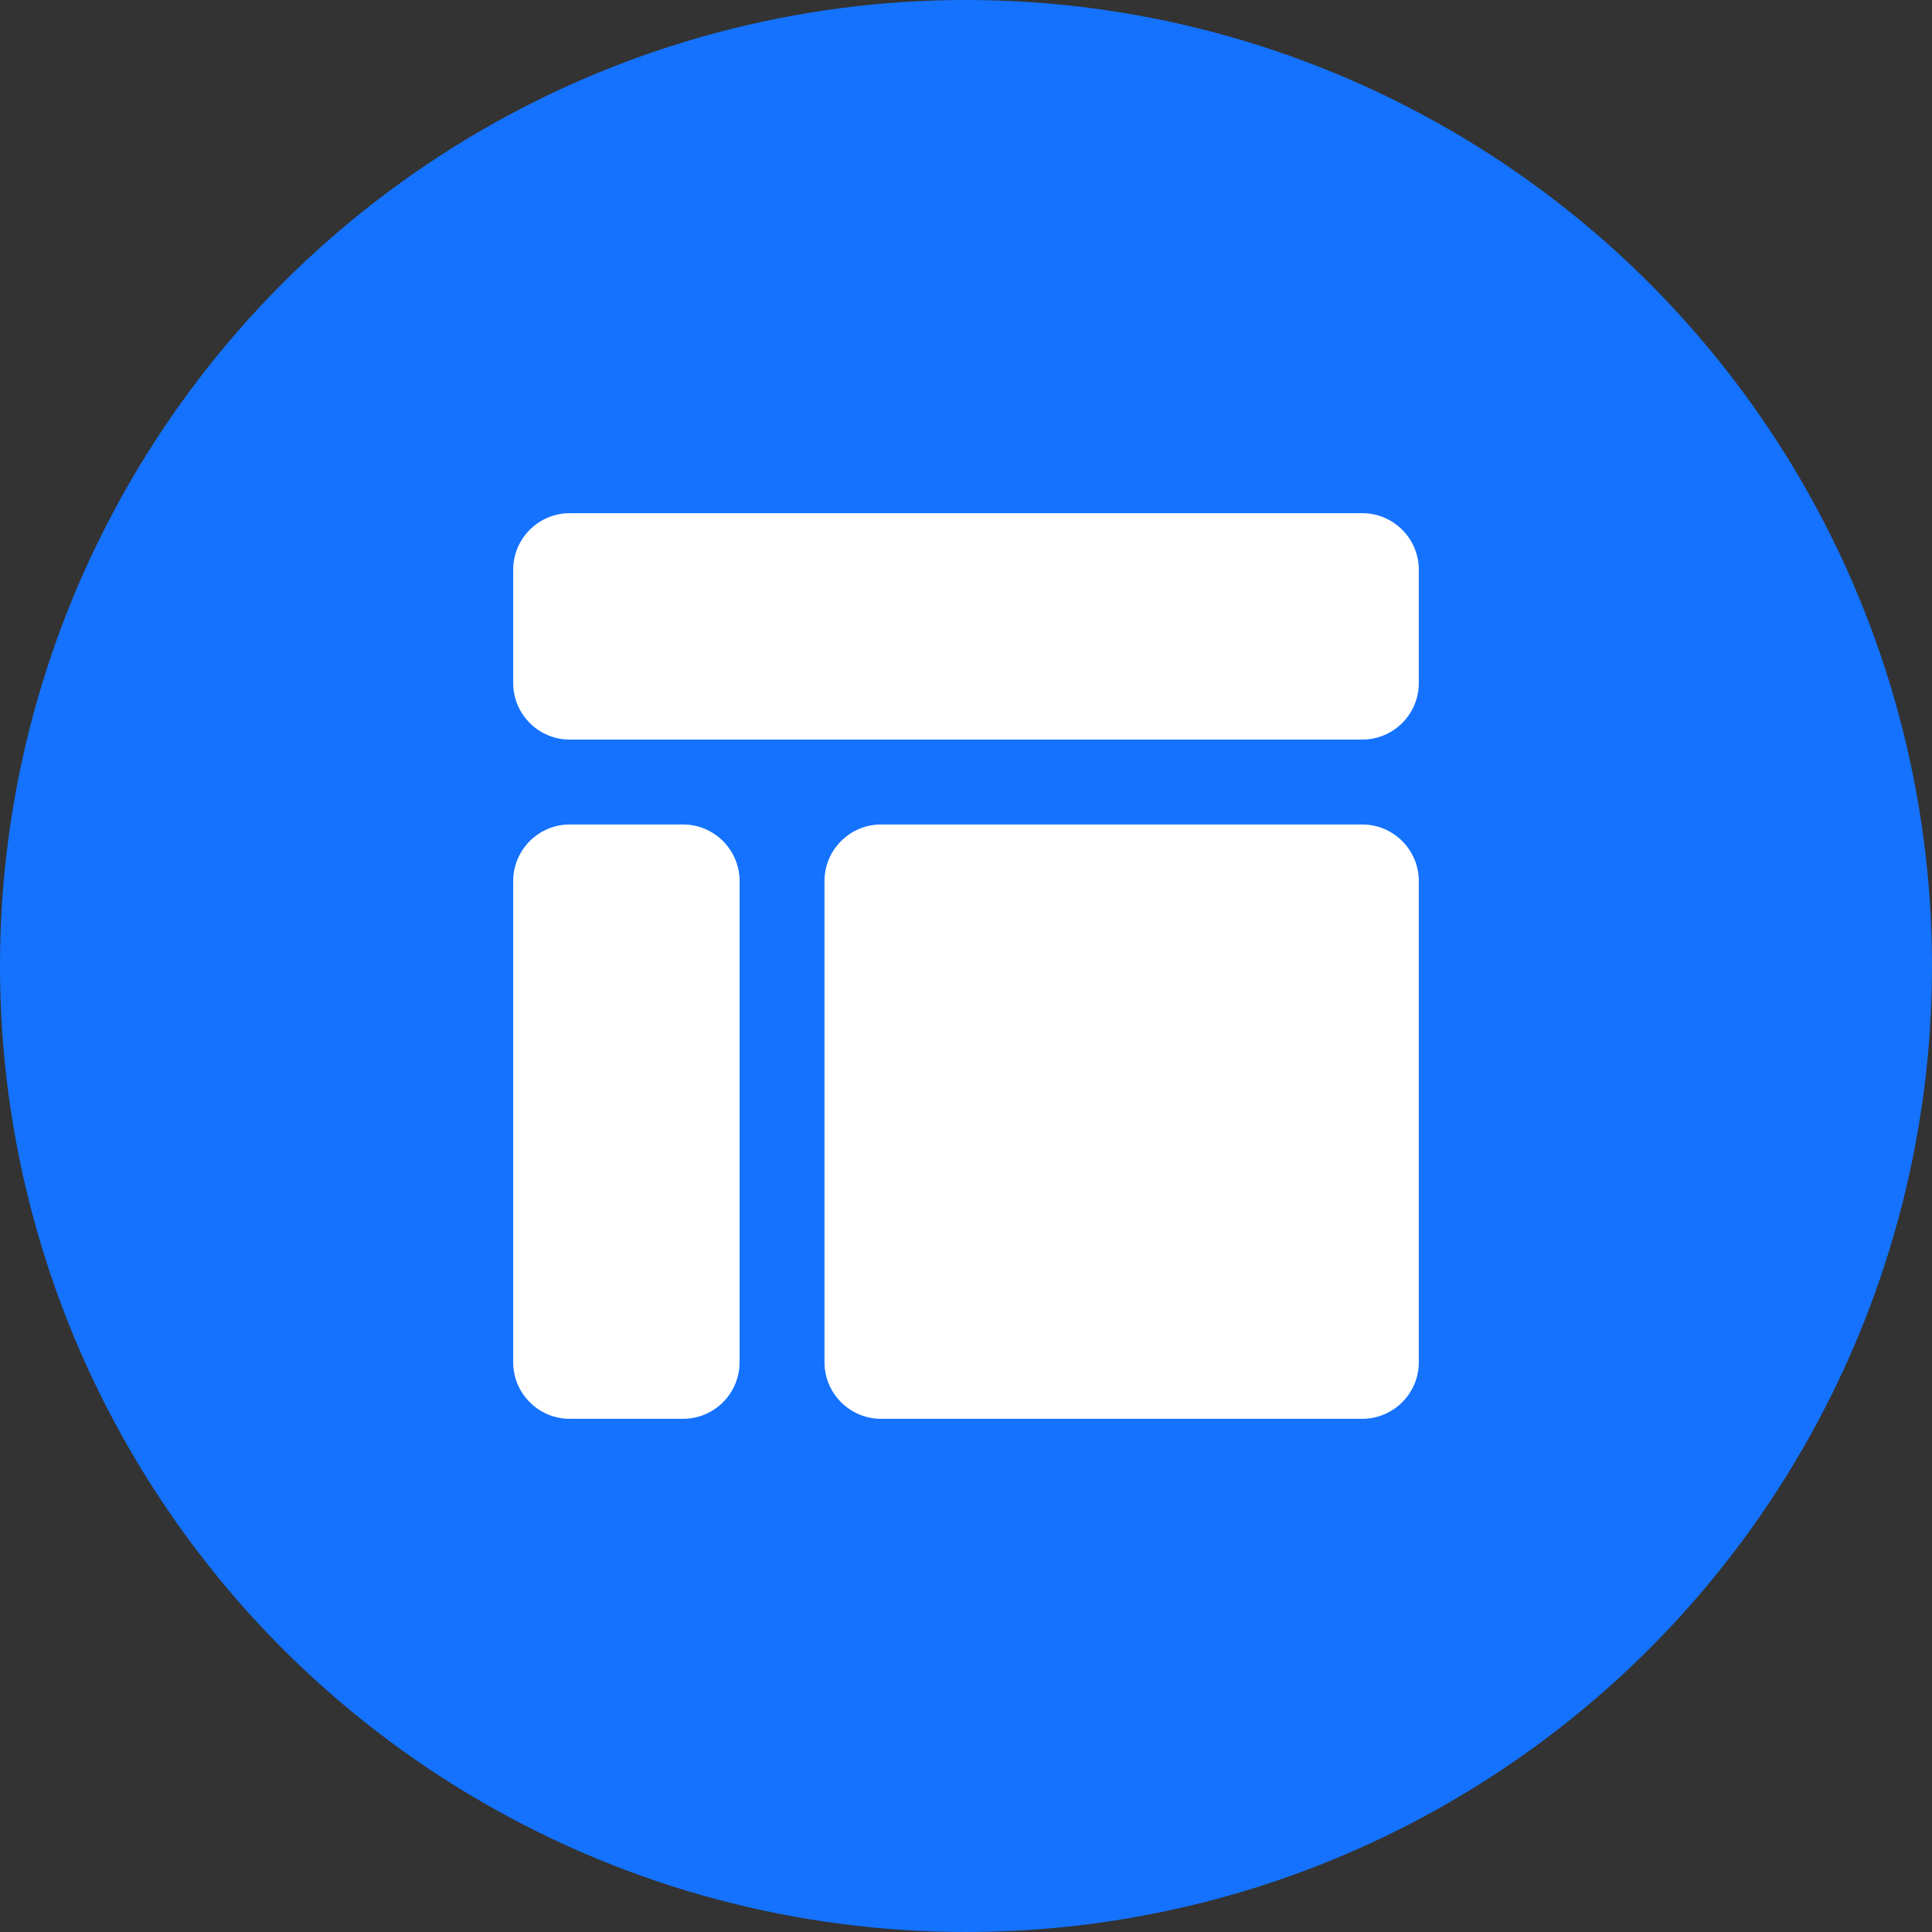 <svg width="64" height="64" viewBox="0 0 64 64" fill="none" xmlns="http://www.w3.org/2000/svg">
<rect x="0" y="0" width="64" height="64" fill="#333333" stroke="none"/>
<circle cx="32" cy="32" r="32" fill="#1472FF"/>
<path d="M45.125 17H18.875C17.84 17 17 17.84 17 18.875V22.625C17 23.66 17.84 24.5 18.875 24.5H45.125C46.16 24.5 47 23.66 47 22.625V18.875C47 17.84 46.16 17 45.125 17Z" fill="white"/>
<path d="M45.125 27.312H29.188C28.152 27.312 27.312 28.152 27.312 29.188V45.125C27.312 46.16 28.152 47 29.188 47H45.125C46.16 47 47 46.16 47 45.125V29.188C47 28.152 46.16 27.312 45.125 27.312Z" fill="white"/>
<path d="M22.625 27.312H18.875C17.84 27.312 17 28.152 17 29.188V45.125C17 46.16 17.84 47 18.875 47H22.625C23.66 47 24.5 46.16 24.5 45.125V29.188C24.5 28.152 23.66 27.312 22.625 27.312Z" fill="white"/>
</svg>
